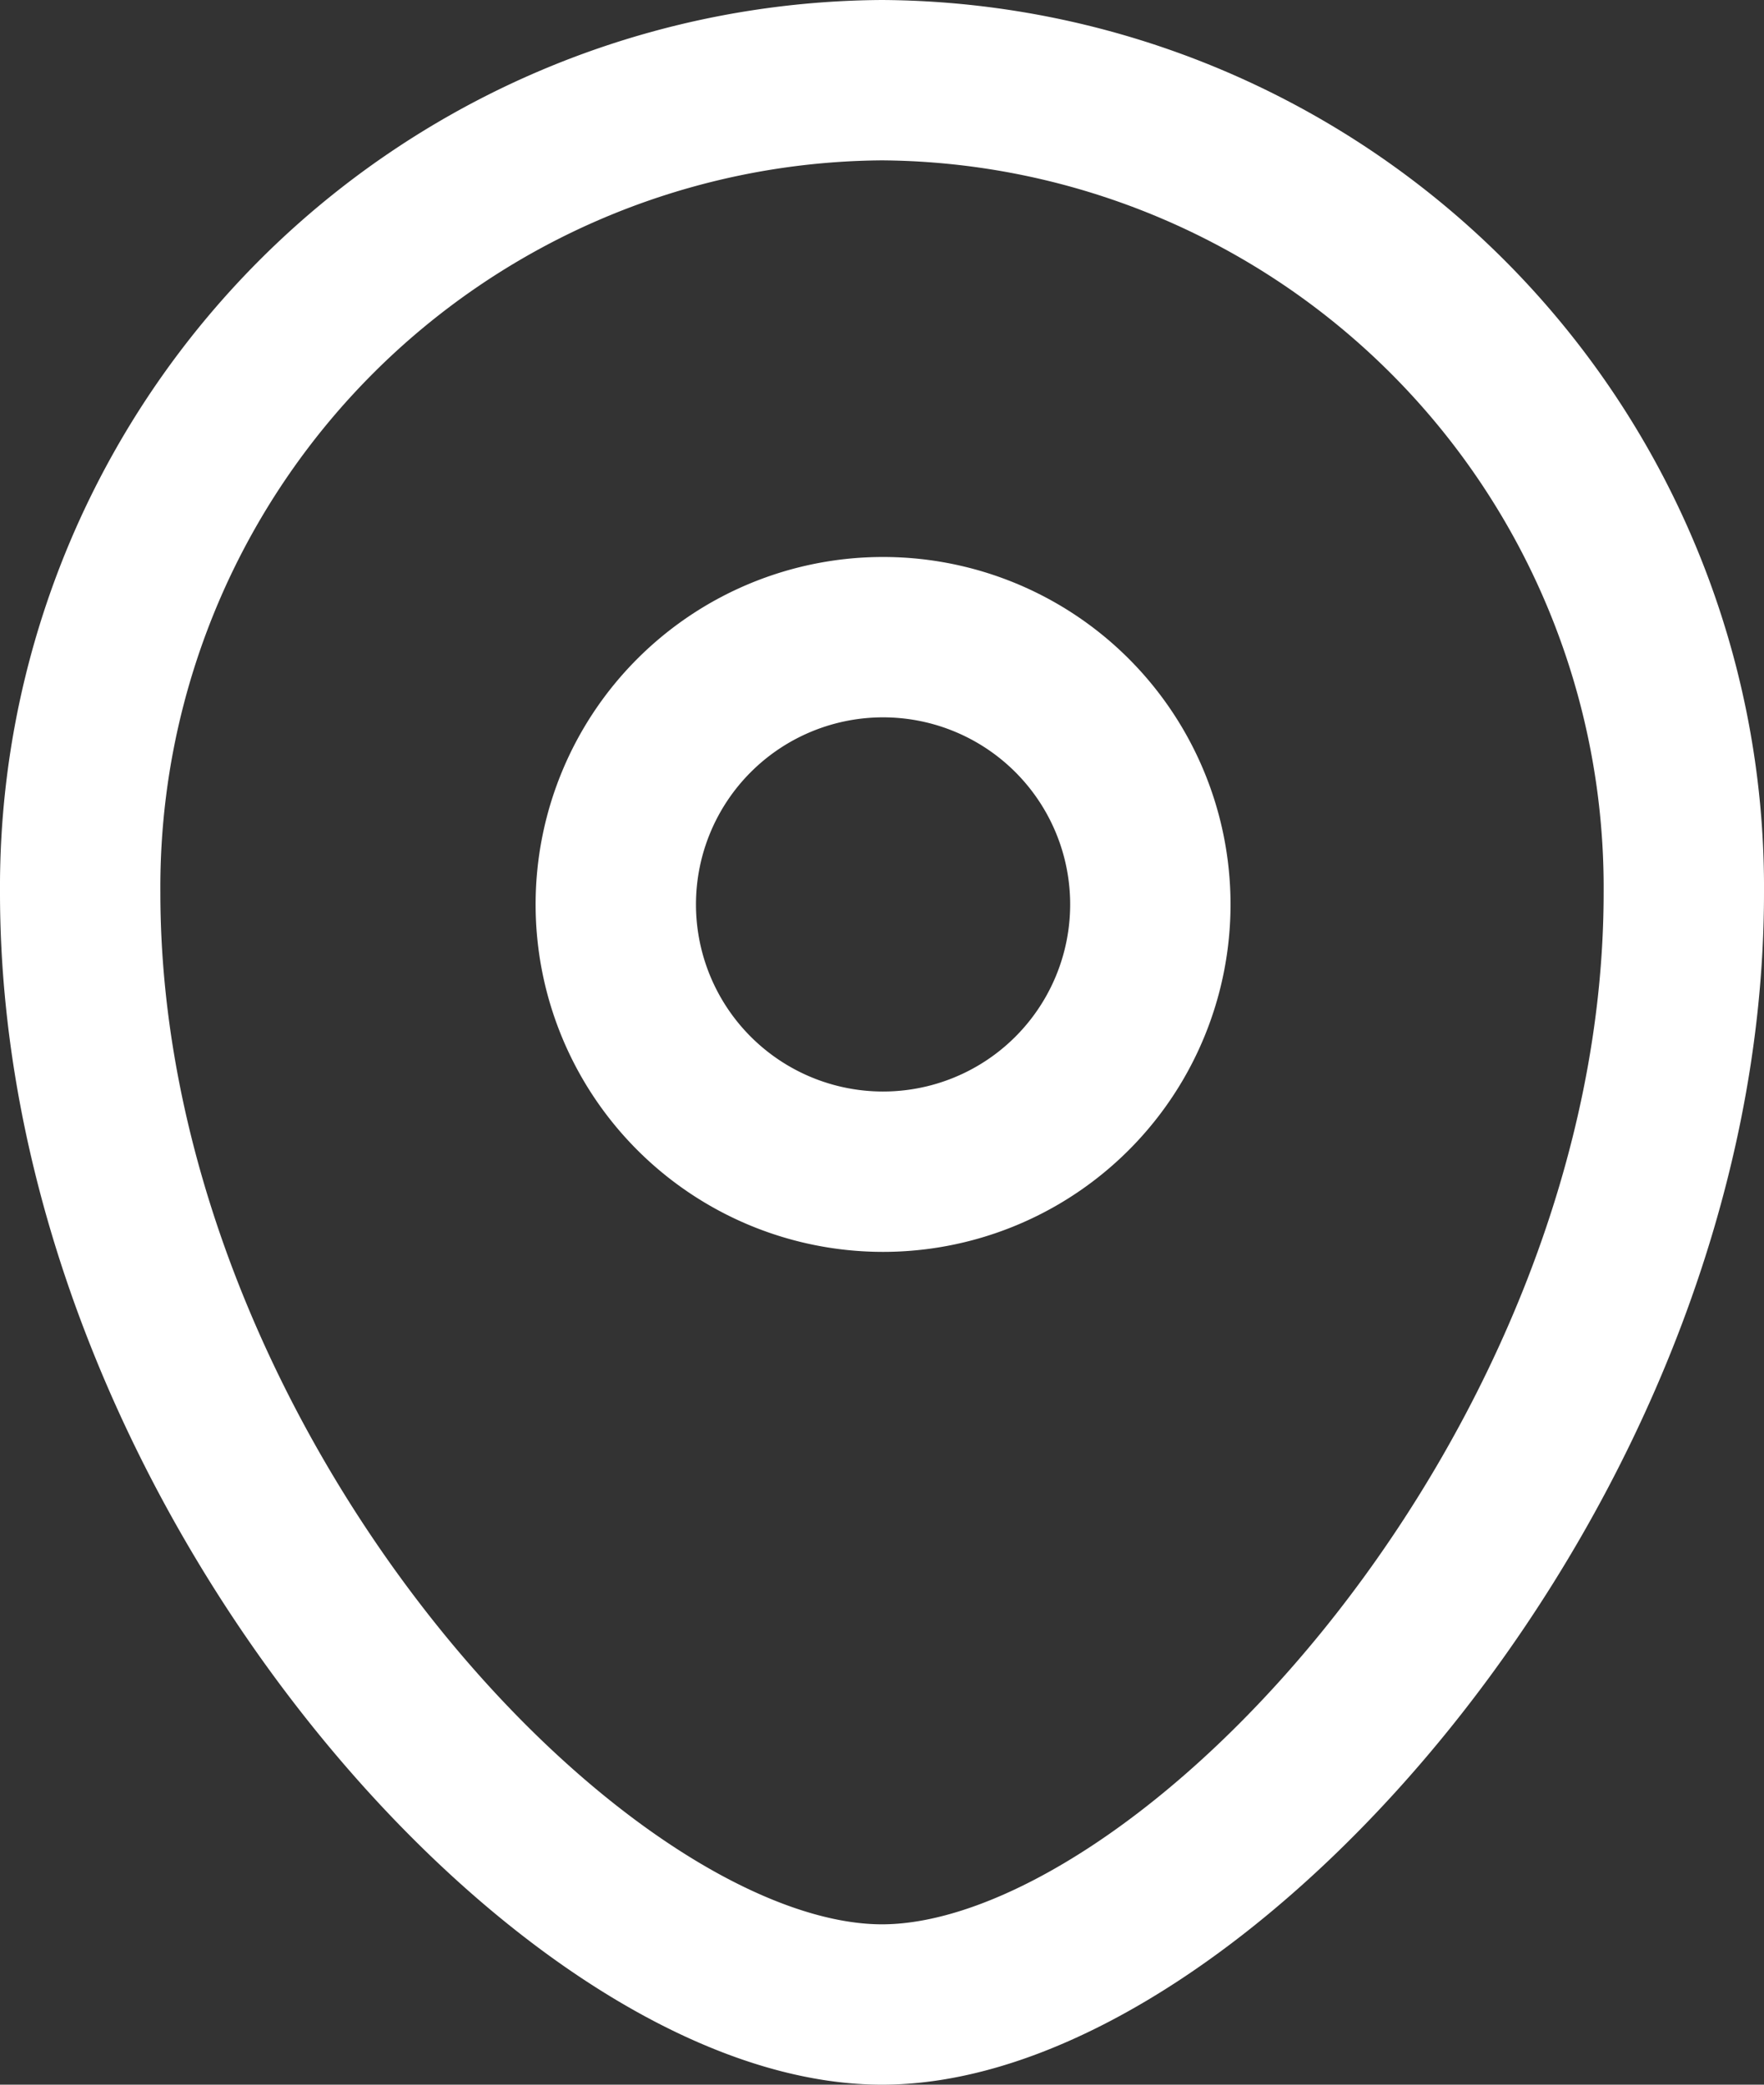 <svg xmlns="http://www.w3.org/2000/svg" width="16.5" height="19.5" viewBox="0 0 16.5 19.5">
  <rect x="0" y="0" width="16.5" height="19.5" fill="#333333" stroke="none"/>
  <g id="Location" transform="translate(0.75 0.75)">
    <path id="Stroke_1" data-name="Stroke 1" d="M5,2.5A2.5,2.5,0,1,0,2.5,5,2.5,2.5,0,0,0,5,2.5Z" transform="translate(5.01 5.21)" fill="none" stroke="#fff" stroke-linecap="round" stroke-linejoin="round" stroke-miterlimit="10" stroke-width="1.5"/>
    <path id="Stroke_3" data-name="Stroke 3" d="M7.5,18C4.6,18,0,12.959,0,7.6A7.549,7.549,0,0,1,7.5,0,7.55,7.55,0,0,1,15,7.6C15,12.959,10.4,18,7.5,18Z" fill="none" stroke="#fff" stroke-linecap="round" stroke-linejoin="round" stroke-miterlimit="10" stroke-width="1.5"/>
  </g>
</svg>
